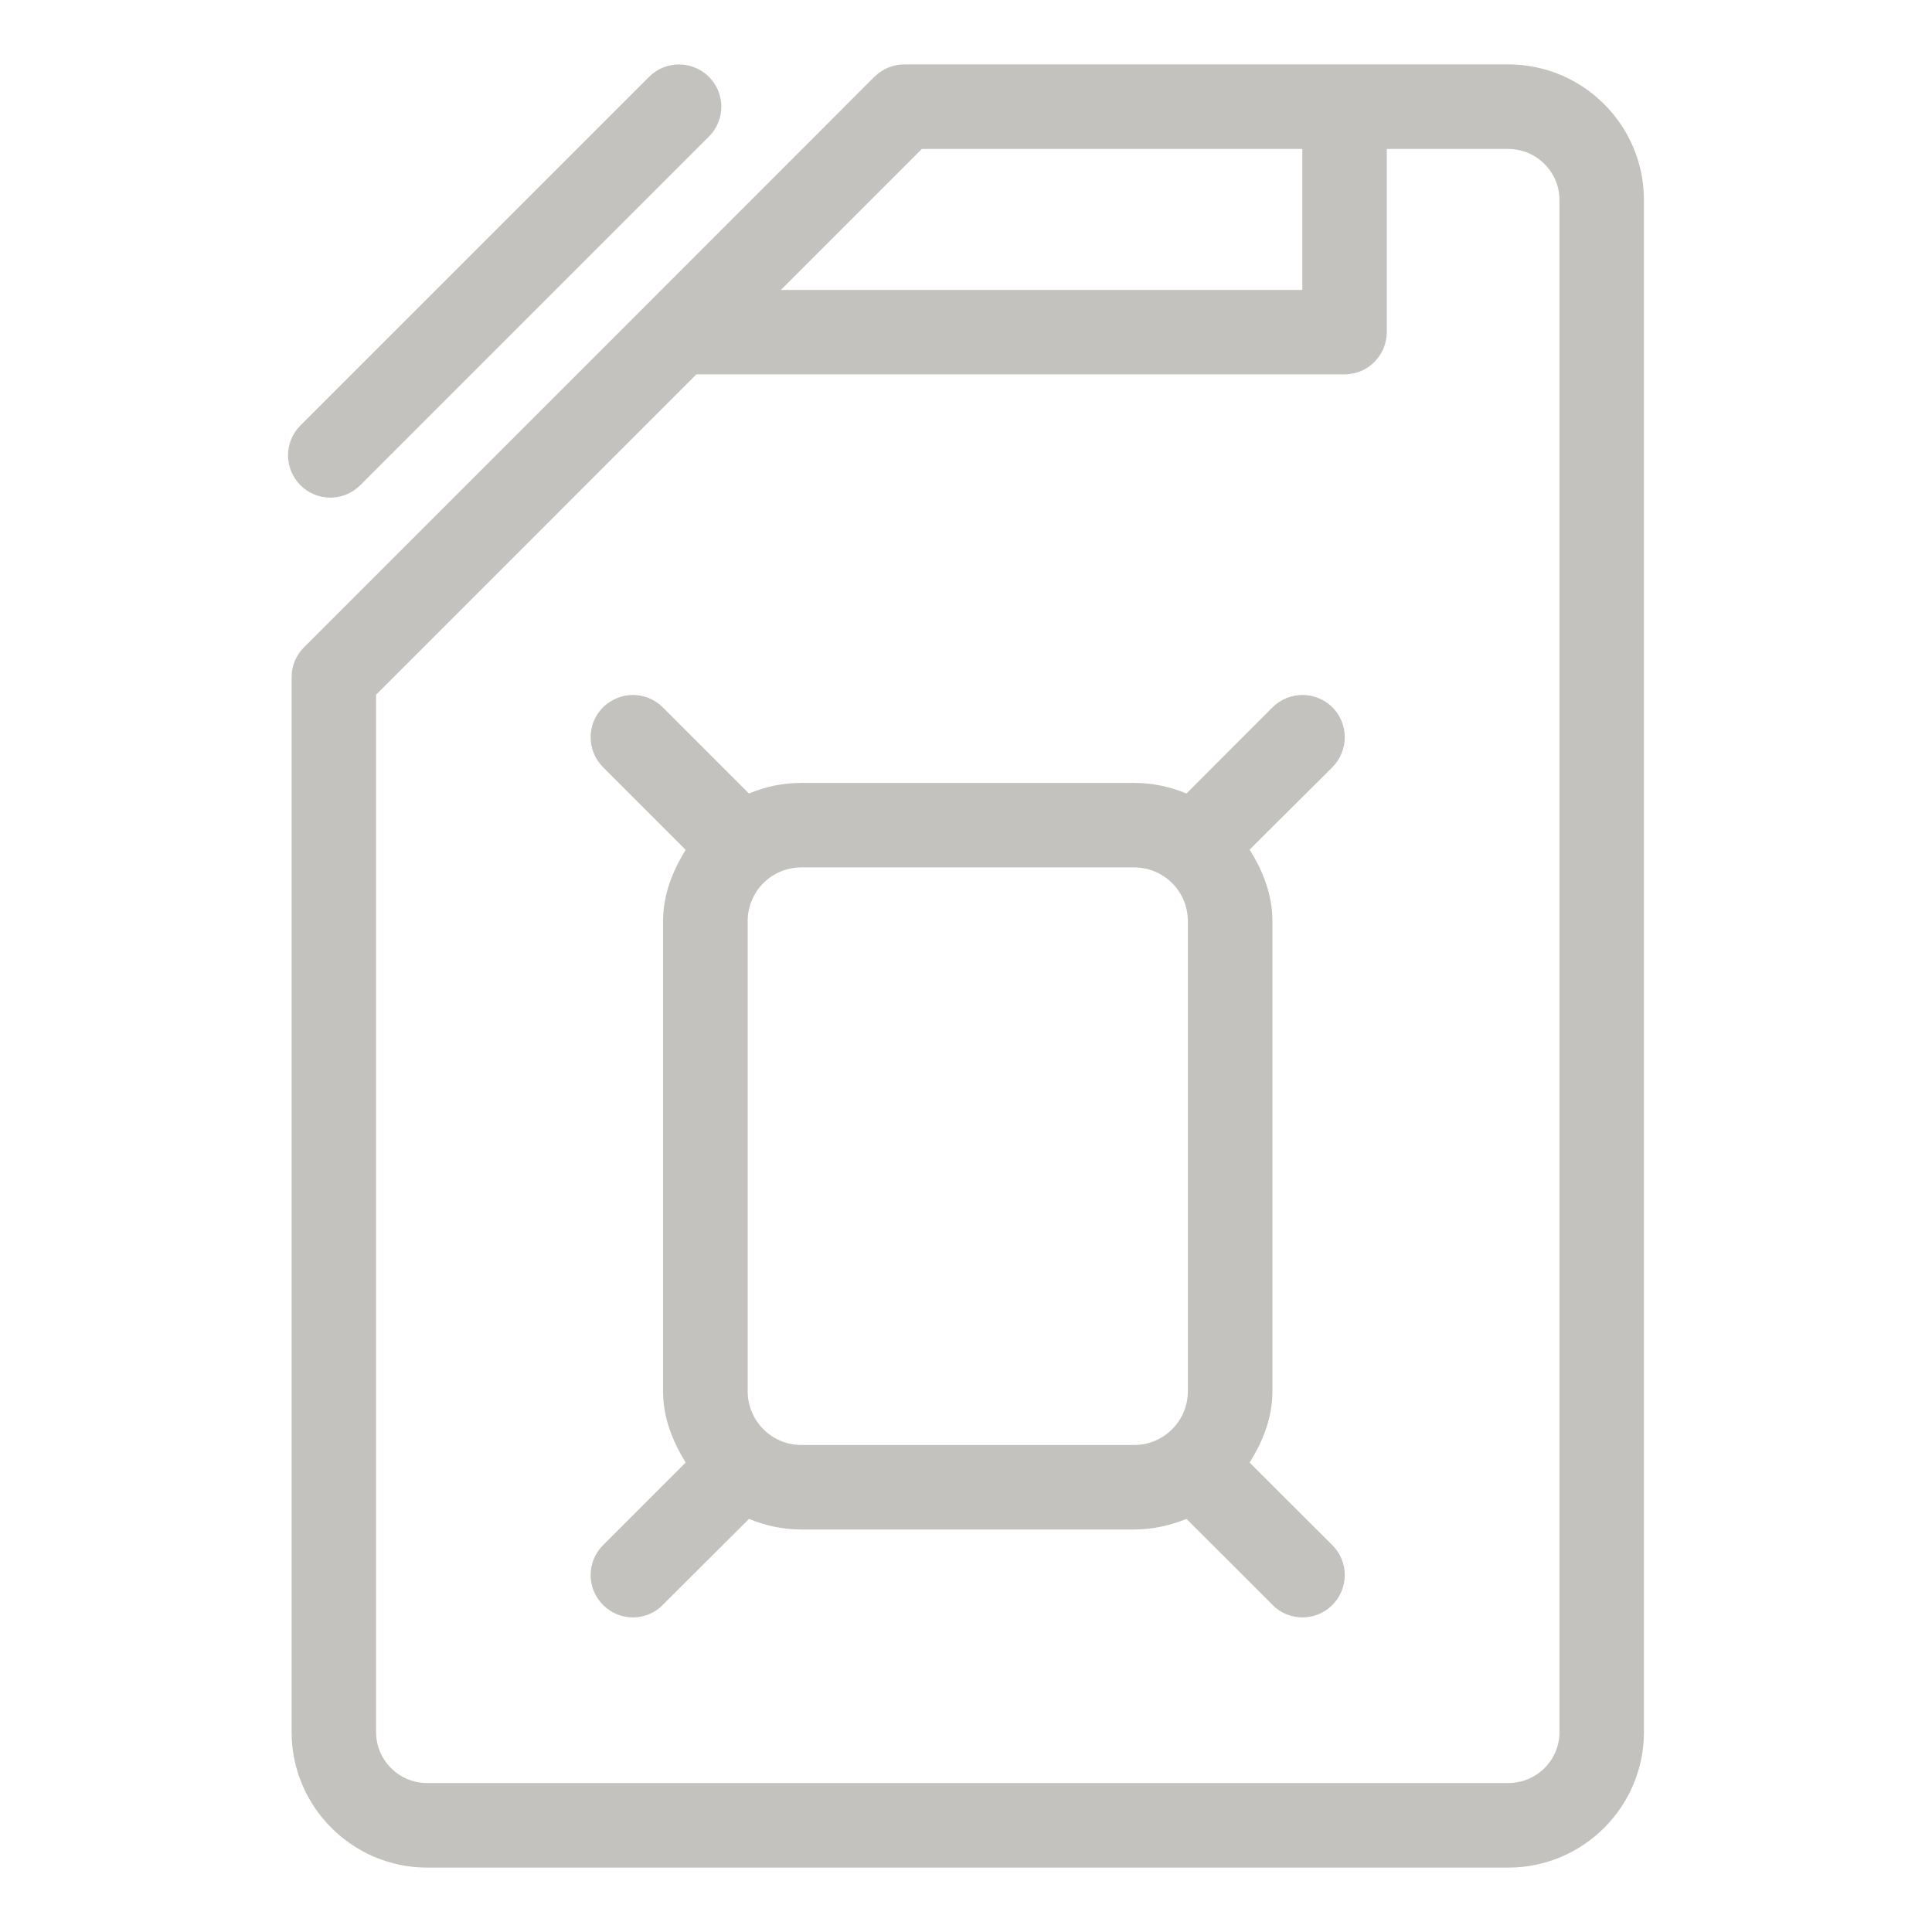 <svg enable-background="new 0 0 30 30" height="30" viewBox="0 0 30 30" width="30" xmlns="http://www.w3.org/2000/svg"><g fill="#c4c2bf"><path d="m23.421 1h-2.542-6.835c-.176 0-.341.069-.465.191l-3.499 3.501-5.361 5.361c-.123.122-.191.287-.191.462v16.381c0 1.159.946 2.104 2.104 2.104h16.789c1.161 0 2.106-.945 2.106-2.104v-23.792c0-1.158-.945-2.104-2.106-2.104zm-9.107 1.313h5.908v2.189h-8.097zm9.902 24.583c0 .436-.356.791-.795.791h-16.789c-.436 0-.792-.355-.792-.791v-16.109l4.973-4.974h10.065c.364 0 .656-.295.656-.659v-2.841h1.886c.438 0 .795.356.795.792v23.791z"/><path d="m5.128 7.727c.17 0 .335-.064.465-.191l5.414-5.414c.258-.258.258-.672 0-.93-.258-.255-.672-.255-.927 0l-5.414 5.413c-.258.257-.258.672 0 .93.127.128.295.192.462.192z"/><path d="m20.69 10.983c-.258-.255-.675-.255-.93 0l-1.337 1.339c-.252-.106-.525-.165-.813-.165h-5.167c-.29 0-.563.059-.813.165l-1.339-1.339c-.255-.255-.669-.255-.927 0-.257.255-.257.672 0 .93l1.283 1.283c-.202.327-.351.693-.351 1.107v7.301c0 .414.149.778.351 1.107l-1.283 1.283c-.257.255-.257.672 0 .927.13.131.295.194.465.194.167 0 .335-.063.462-.194l1.339-1.336c.249.104.522.165.813.165h5.167c.287 0 .561-.062.813-.165l1.337 1.336c.127.131.297.194.465.194.167 0 .334-.063.465-.194.255-.255.255-.672 0-.927l-1.286-1.283c.205-.329.354-.693.354-1.107v-7.301c0-.414-.148-.78-.354-1.11l1.286-1.28c.255-.258.255-.675 0-.93zm-8.246 11.455c-.462 0-.834-.375-.834-.834v-7.301c0-.462.372-.834.834-.834h5.167c.46 0 .834.372.834.834v7.301c0 .459-.374.834-.834.834z"/></g></svg>